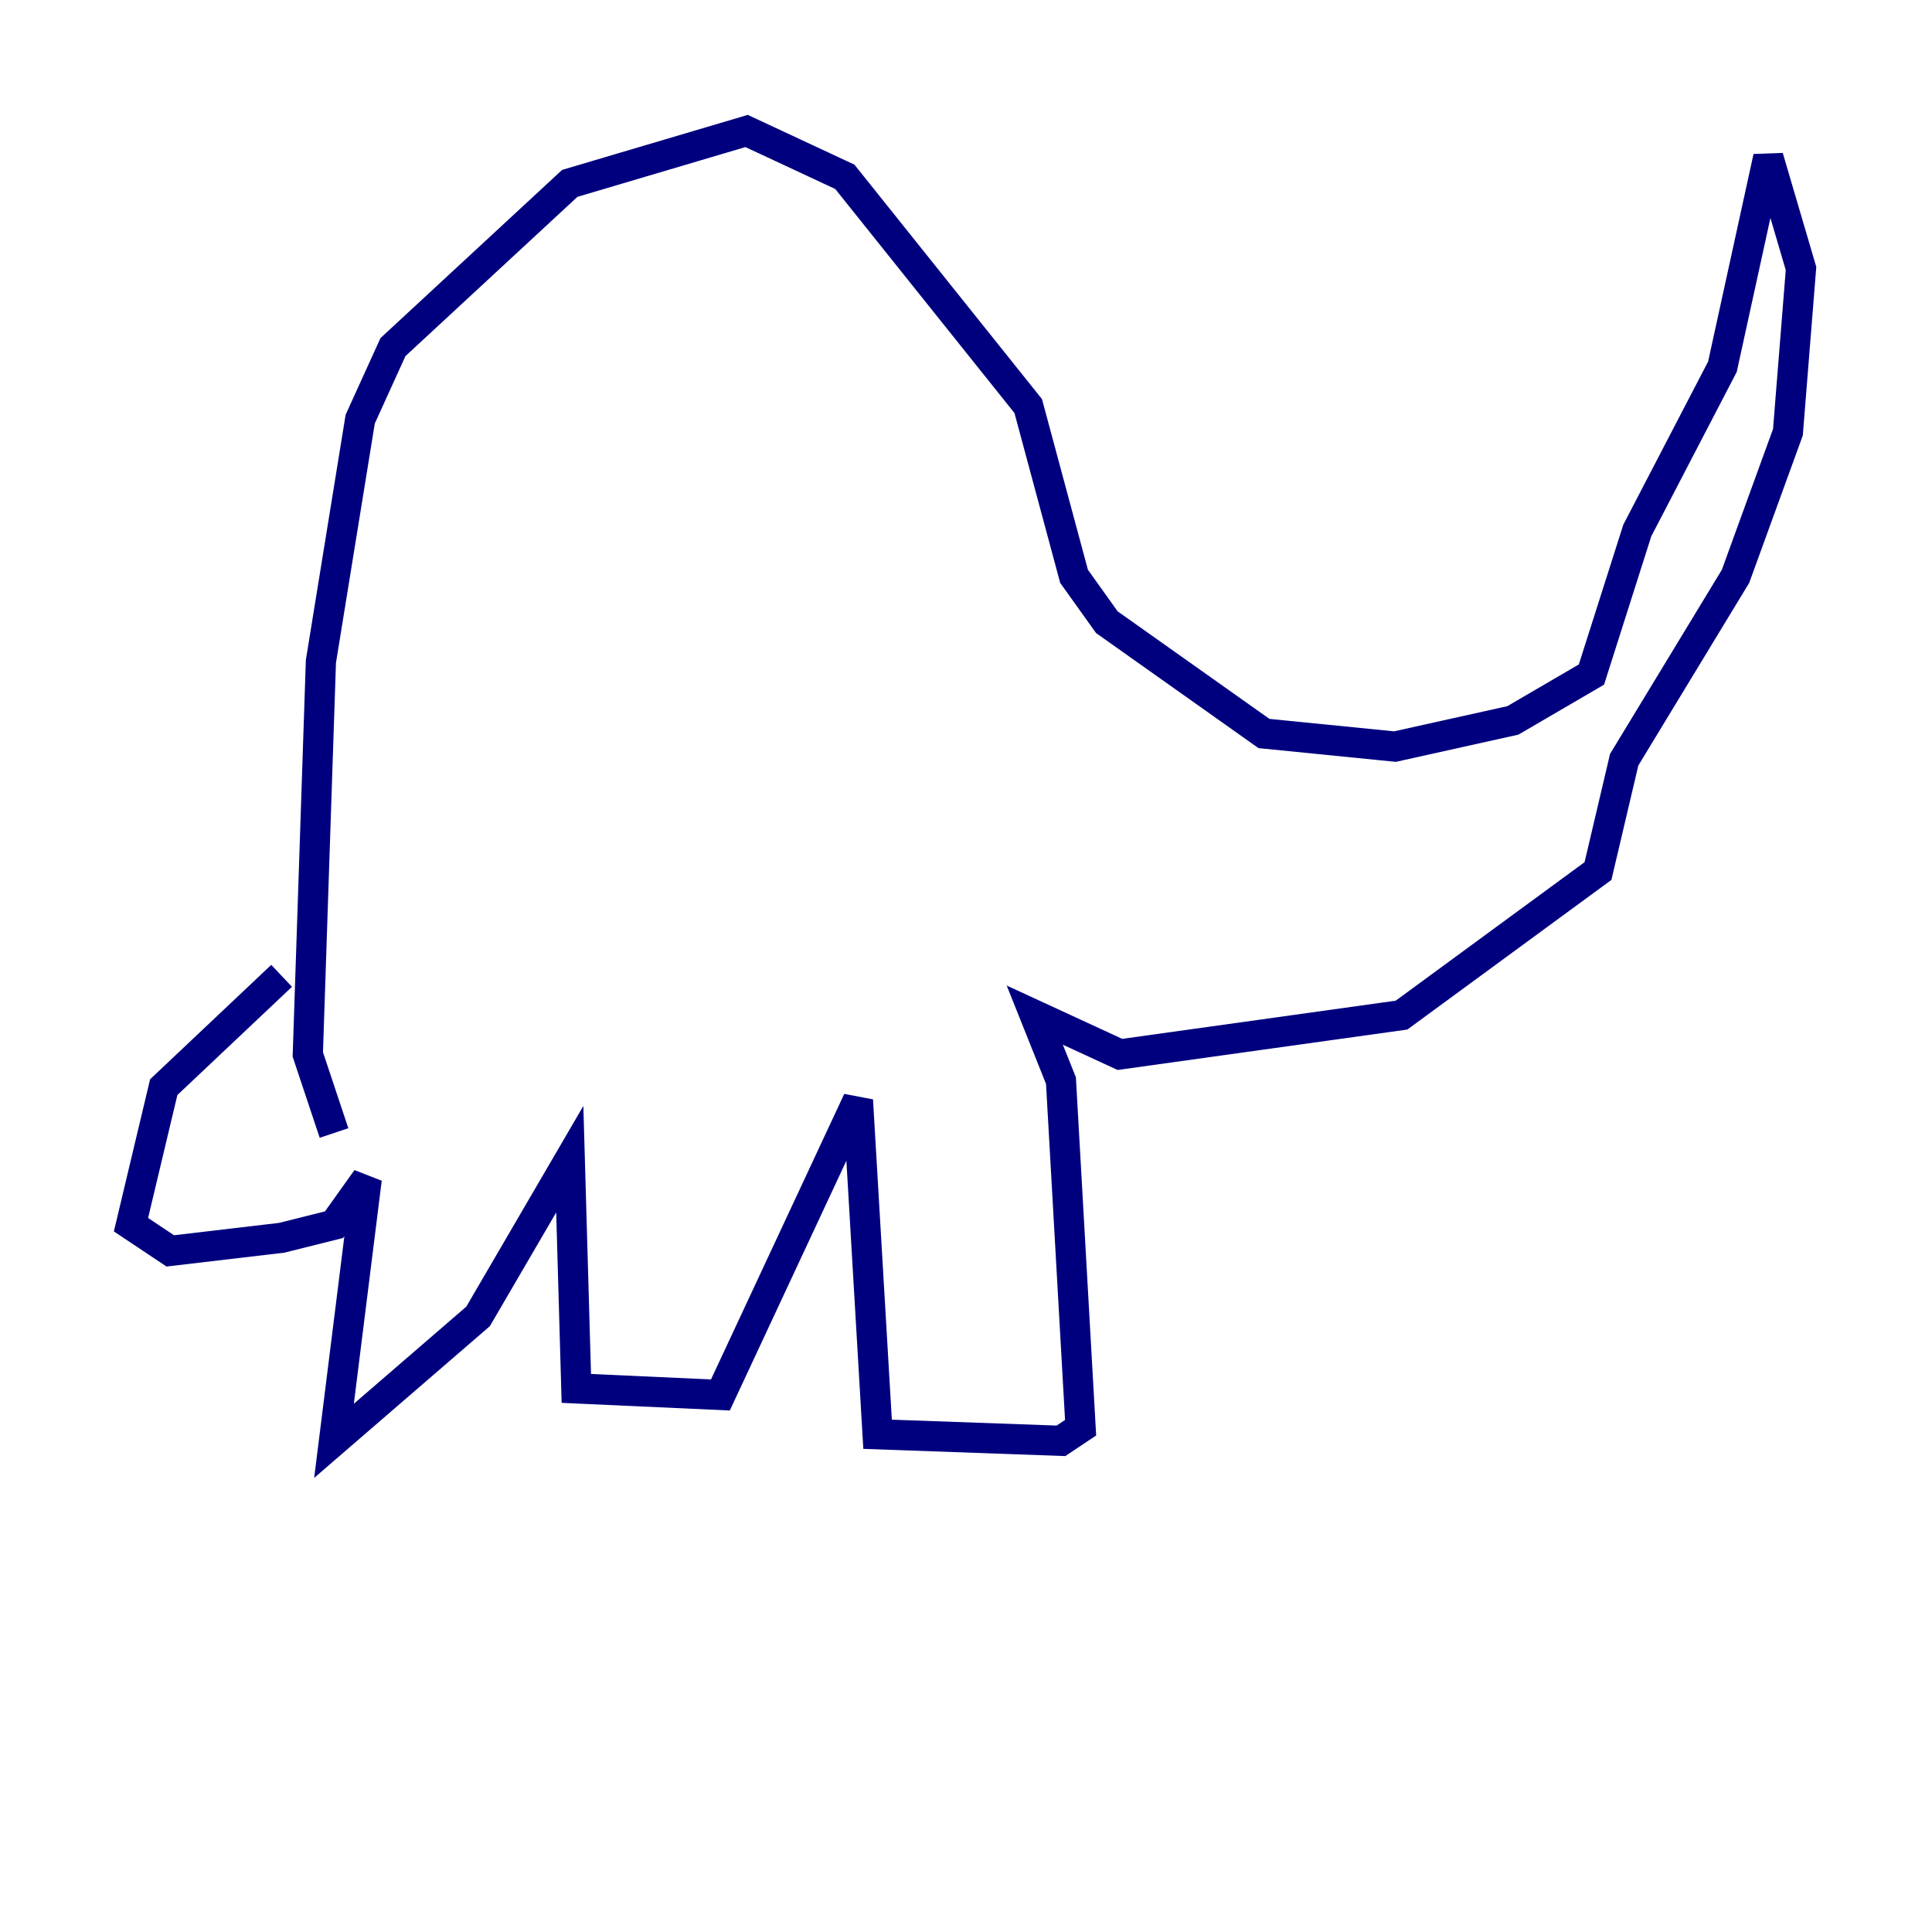 <?xml version="1.0" encoding="utf-8" ?>
<svg baseProfile="tiny" height="128" version="1.2" viewBox="0,0,128,128" width="128" xmlns="http://www.w3.org/2000/svg" xmlns:ev="http://www.w3.org/2001/xml-events" xmlns:xlink="http://www.w3.org/1999/xlink"><defs /><polyline fill="none" points="22.129,75.064 20.393,69.858 21.261,43.824 23.864,27.77 26.034,22.997 37.749,12.149 49.464,8.678 55.973,11.715 68.122,26.902 71.159,38.183 73.329,41.22 83.742,48.597 92.42,49.464 100.231,47.729 105.437,44.691 108.475,35.146 114.115,24.298 117.153,10.414 119.322,17.79 118.454,28.637 114.983,38.183 107.607,50.332 105.871,57.709 92.854,67.254 74.197,69.858 68.556,67.254 70.291,71.593 71.593,94.59 70.291,95.458 58.142,95.024 56.841,72.895 47.729,92.42 38.183,91.986 37.749,76.8 31.675,87.214 22.129,95.458 24.298,78.102 22.129,81.139 18.658,82.007 11.281,82.875 8.678,81.139 10.848,72.027 18.658,64.651" stroke="#00007f" stroke-width="2" /></svg>